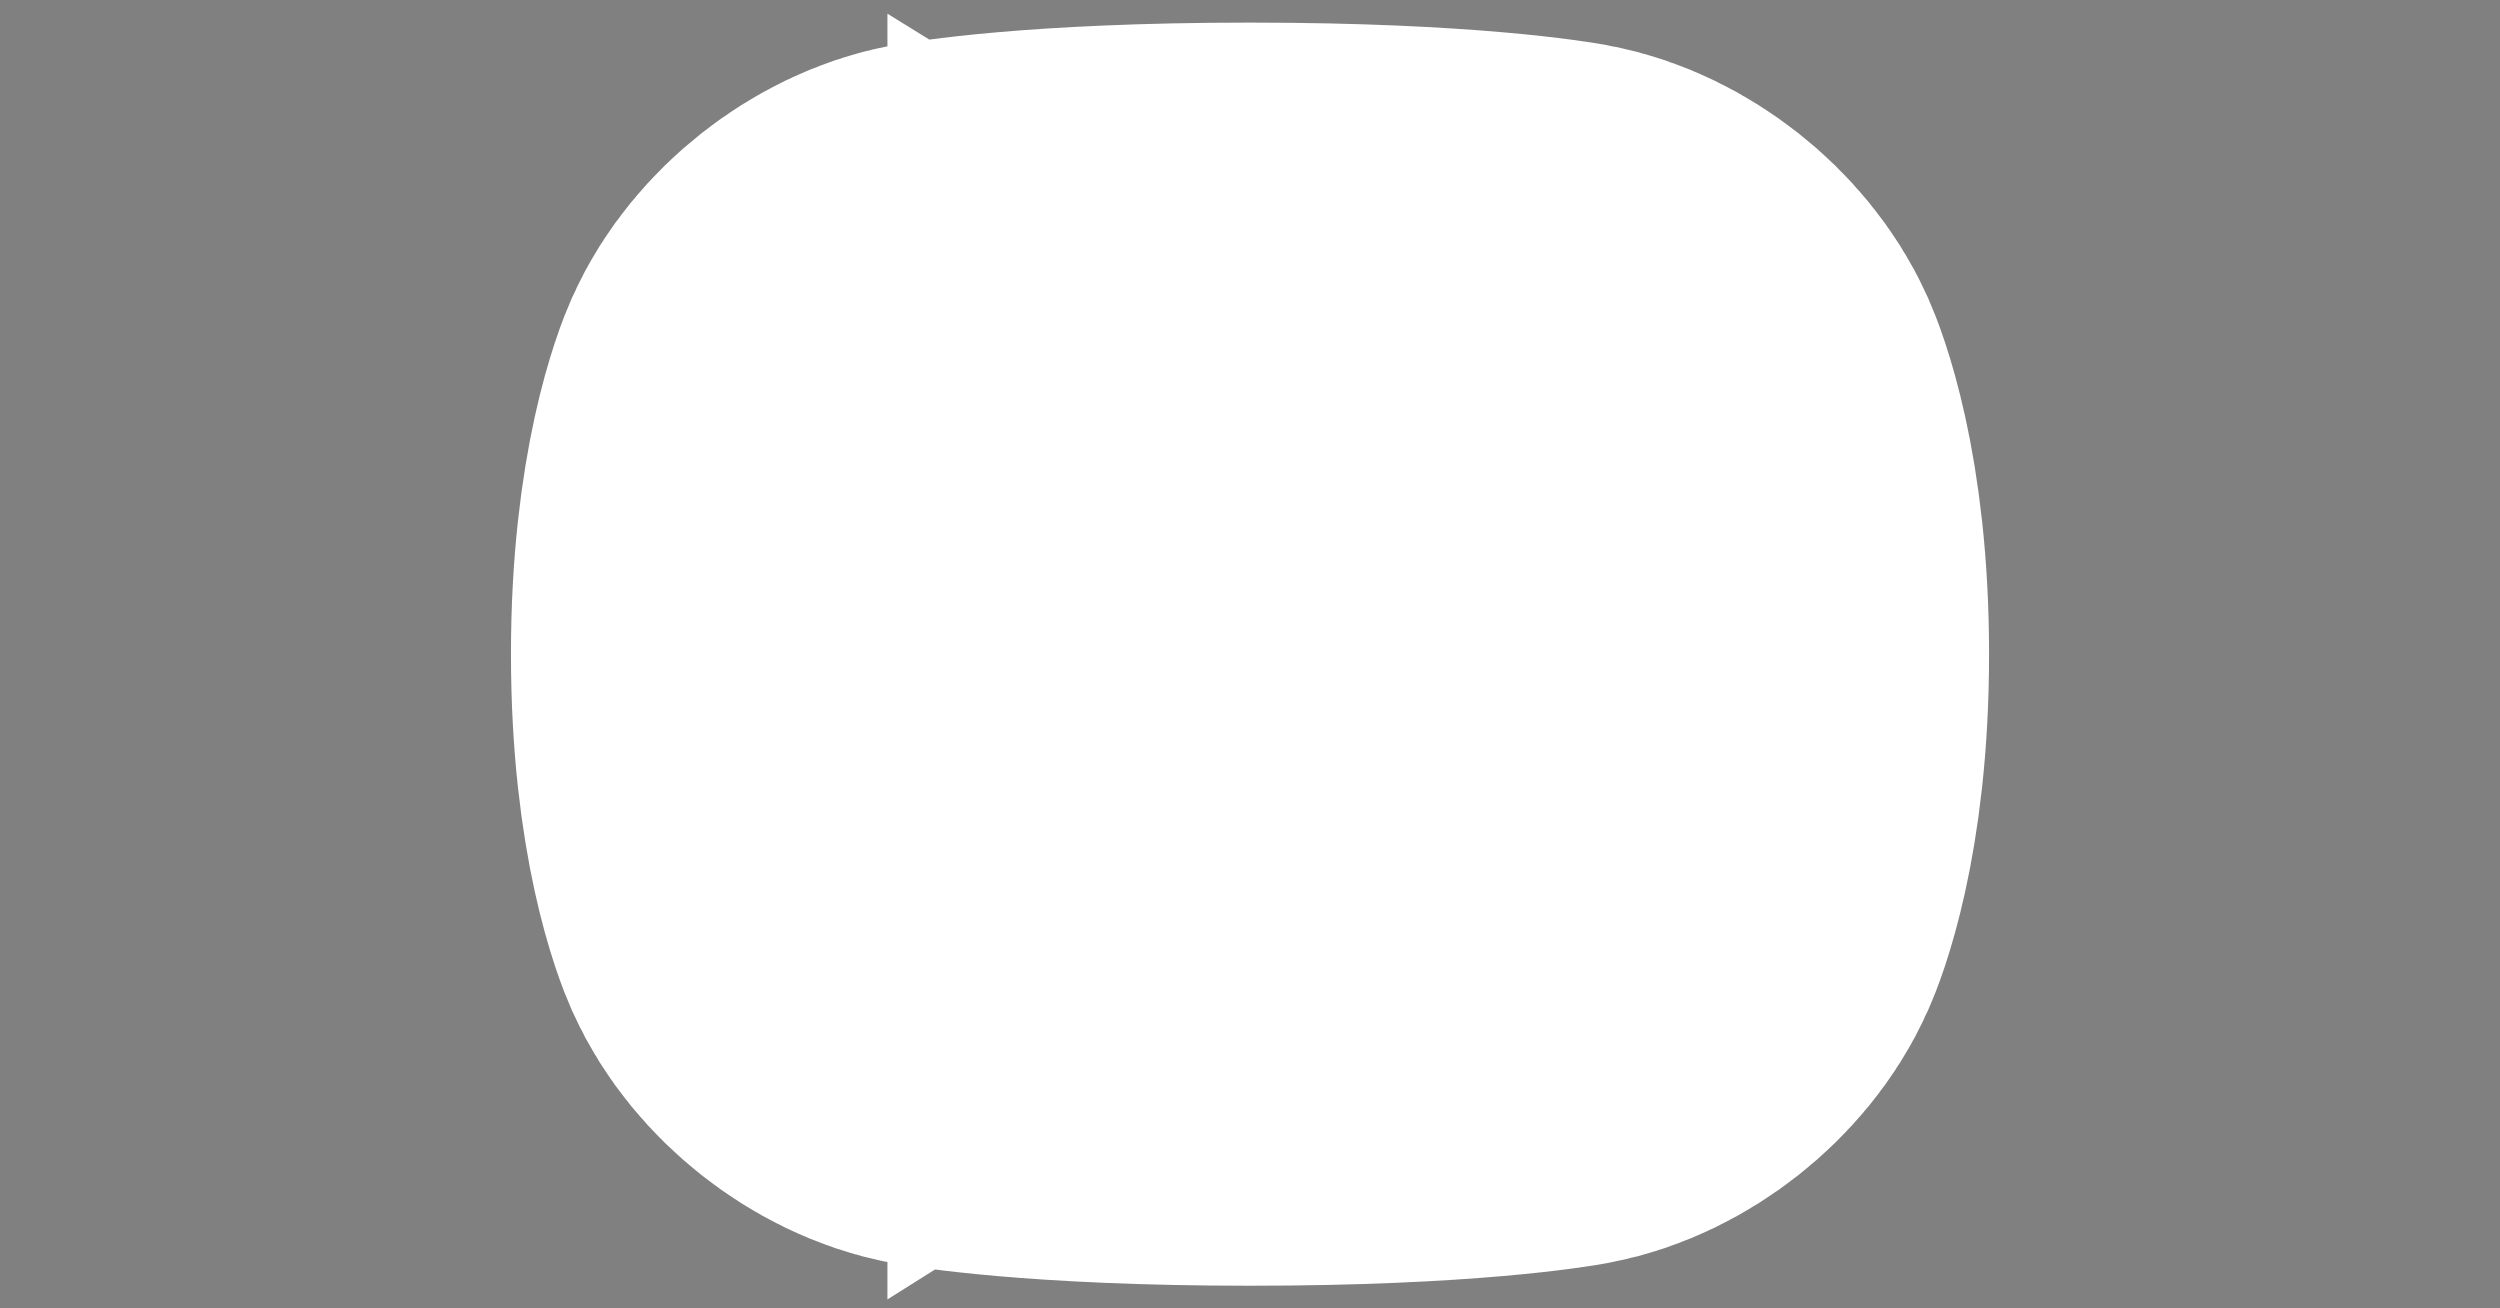 <?xml version="1.0" encoding="UTF-8" standalone="no" ?>
<!DOCTYPE svg PUBLIC "-//W3C//DTD SVG 1.1//EN" "http://www.w3.org/Graphics/SVG/1.1/DTD/svg11.dtd">
<svg xmlns="http://www.w3.org/2000/svg" xmlns:xlink="http://www.w3.org/1999/xlink" version="1.1" width="1200" height="628" viewBox="0 0 1200 628" xml:space="preserve">
<rect x="0" y="0" width="1200" height="628" fill="#808080" stroke="none"/>
<desc>Created with Fabric.js 5.2.4</desc>
<defs>
</defs>
<rect x="0" y="0" width="100%" height="100%" fill="transparent"></rect>
<g transform="matrix(1 0 0 1 600 314)" id="ec45e5a2-eb81-4afc-905a-c15ed14a8bb0"  >
<rect style="stroke: none; stroke-width: 1; stroke-dasharray: none; stroke-linecap: butt; stroke-dashoffset: 0; stroke-linejoin: miter; stroke-miterlimit: 4; fill: rgb(255,255,255); fill-opacity: 0; fill-rule: nonzero; opacity: 1;" vector-effect="non-scaling-stroke"  x="-600" y="-314" rx="0" ry="0" width="1200" height="628" />
</g>
<g transform="matrix(Infinity NaN NaN Infinity 0 0)" id="4ebac19e-51f2-4ccd-8e2b-96bd7e539878"  >
</g>
<g transform="matrix(12.9 0 0 12.9 600 314)" id="4ad4860c-2280-414f-b2af-b455173cdcc2"  >
<path style="stroke: rgb(255,255,255); stroke-width: 23; stroke-dasharray: none; stroke-linecap: butt; stroke-dashoffset: 0; stroke-linejoin: miter; stroke-miterlimit: 4; fill: rgb(0,0,0); fill-rule: nonzero; opacity: 1;" vector-effect="non-scaling-stroke"  transform=" translate(-16, -12)" d="M 30.722 20.579 C 30.137 21.894 28.628 23.085 27.211 23.348 C 27.066 23.375 23.603 24 16.01 24 L 15.99 24 C 8.398 24 4.932 23.375 4.788 23.349 C 3.371 23.085 1.861 21.894 1.275 20.578 C 1.223 20.461 0.001 17.647 0.001 12 C 0.001 6.353 1.223 3.538 1.275 3.421 C 1.861 2.105 3.371 0.915 4.788 0.652 C 4.932 0.625 8.398 0 15.99 0 C 23.603 0 27.066 0.625 27.21 0.651 C 28.628 0.915 30.137 2.105 30.723 3.42 C 30.775 3.538 32 6.353 32 12 C 32 17.647 30.775 20.461 30.722 20.579 Z M 28.893 4.23 C 28.581 3.529 27.603 2.759 26.845 2.618 C 26.813 2.612 23.386 2 16.01 2 C 8.615 2 5.185 2.612 5.152 2.618 C 4.394 2.759 3.417 3.529 3.104 4.234 C 3.094 4.255 2.002 6.829 2.002 12 C 2.002 17.17 3.094 19.744 3.106 19.77 C 3.417 20.471 4.394 21.241 5.153 21.382 C 5.185 21.388 8.615 22 15.99 22 L 16.01 22 C 23.386 22 26.813 21.388 26.846 21.382 C 27.604 21.241 28.581 20.471 28.894 19.766 C 28.904 19.744 29.998 17.17 29.998 12 C 29.998 6.83 28.904 4.255 28.893 4.23 Z M 13.541 17.846 C 13.379 17.949 13.193 18 13.008 18 C 12.842 18 12.676 17.959 12.525 17.875 C 12.206 17.699 12.008 17.364 12.008 17 L 12.008 7 C 12.008 6.637 12.204 6.303 12.521 6.127 C 12.838 5.95 13.227 5.958 13.534 6.149 L 21.553 11.105 C 21.846 11.286 22.026 11.606 22.027 11.951 C 22.028 12.296 21.852 12.618 21.56 12.801 L 13.541 17.846 Z M 14.009 8.794 L 14.009 15.189 L 19.137 11.963 L 14.009 8.794 Z" stroke-linecap="round" />
</g>
</svg>